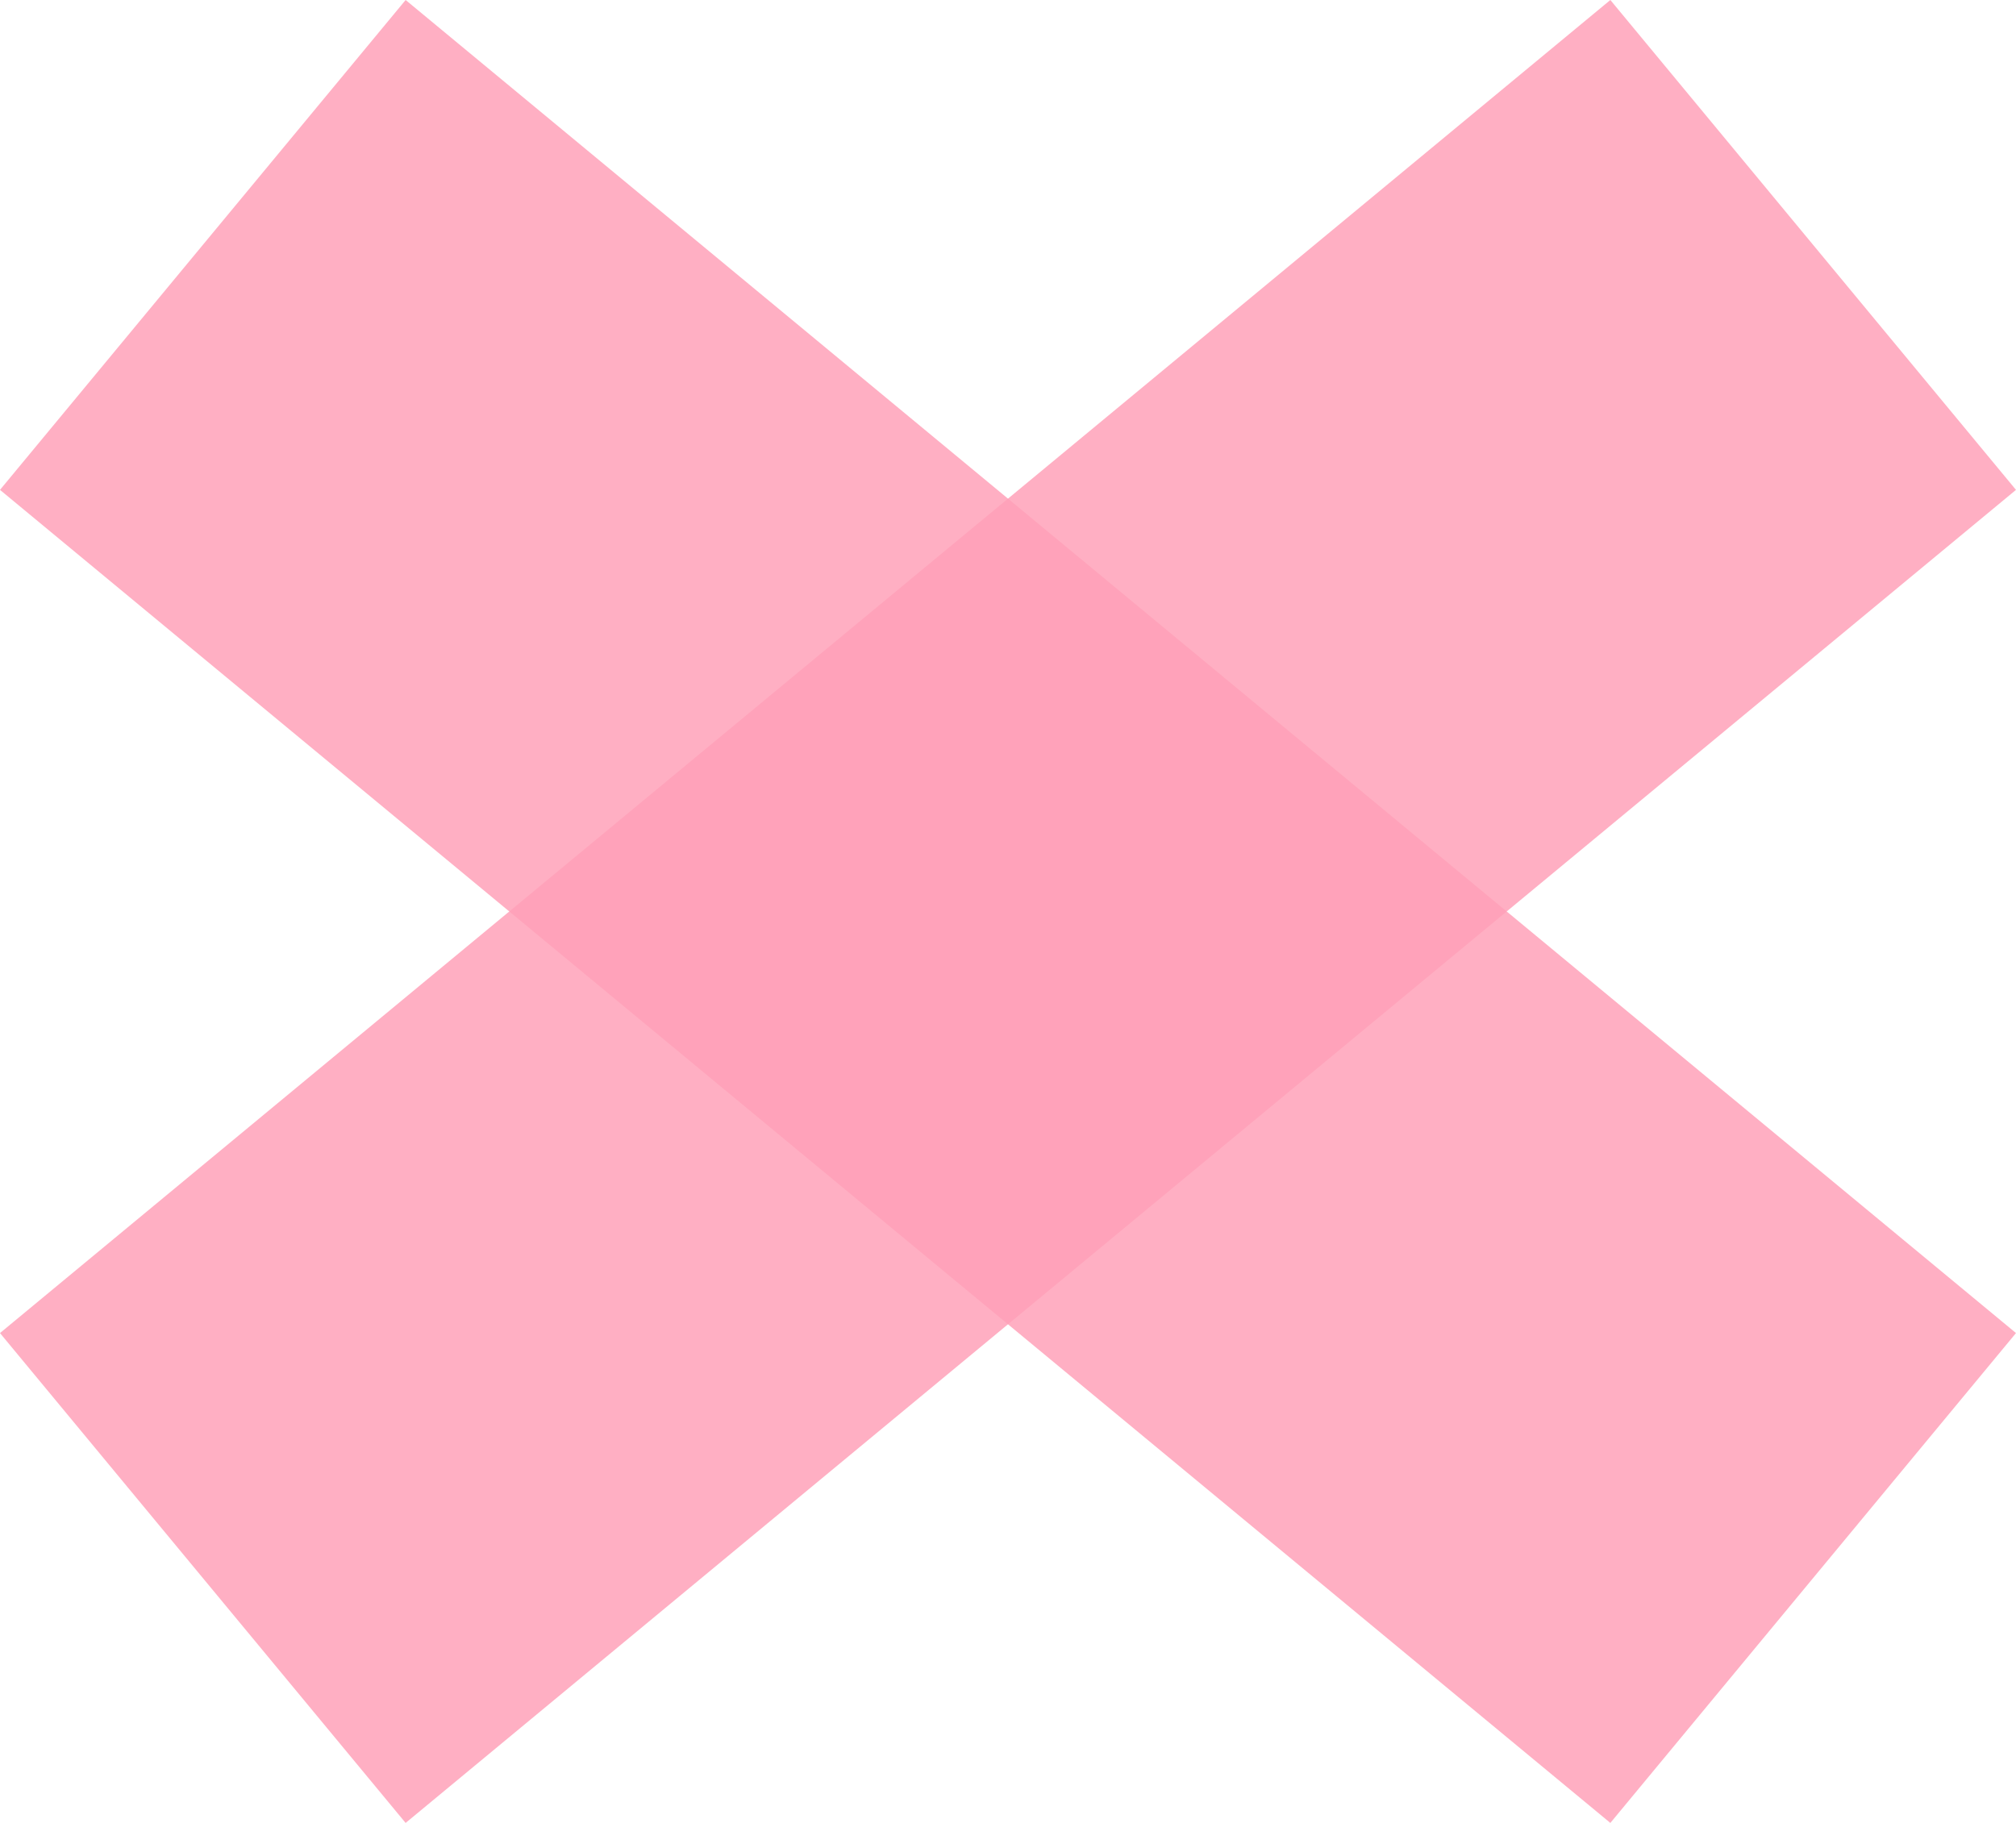 <svg xmlns="http://www.w3.org/2000/svg" width="79.236" height="71.659" viewBox="0 0 79.236 71.659">
  <g id="Group_27" data-name="Group 27" transform="translate(1811.764 -2407.872)">
    <line id="Line_2" data-name="Line 2" y1="52.402" x2="63.293" transform="translate(-1803.793 2417.5)" fill="none" stroke="#ffa1b8" stroke-width="25" opacity="0.84"/>
    <line id="Line_22" data-name="Line 22" x1="63.293" y1="52.402" transform="translate(-1803.793 2417.5)" fill="none" stroke="#ffa1b8" stroke-width="25" opacity="0.84"/>
  </g>
</svg>
